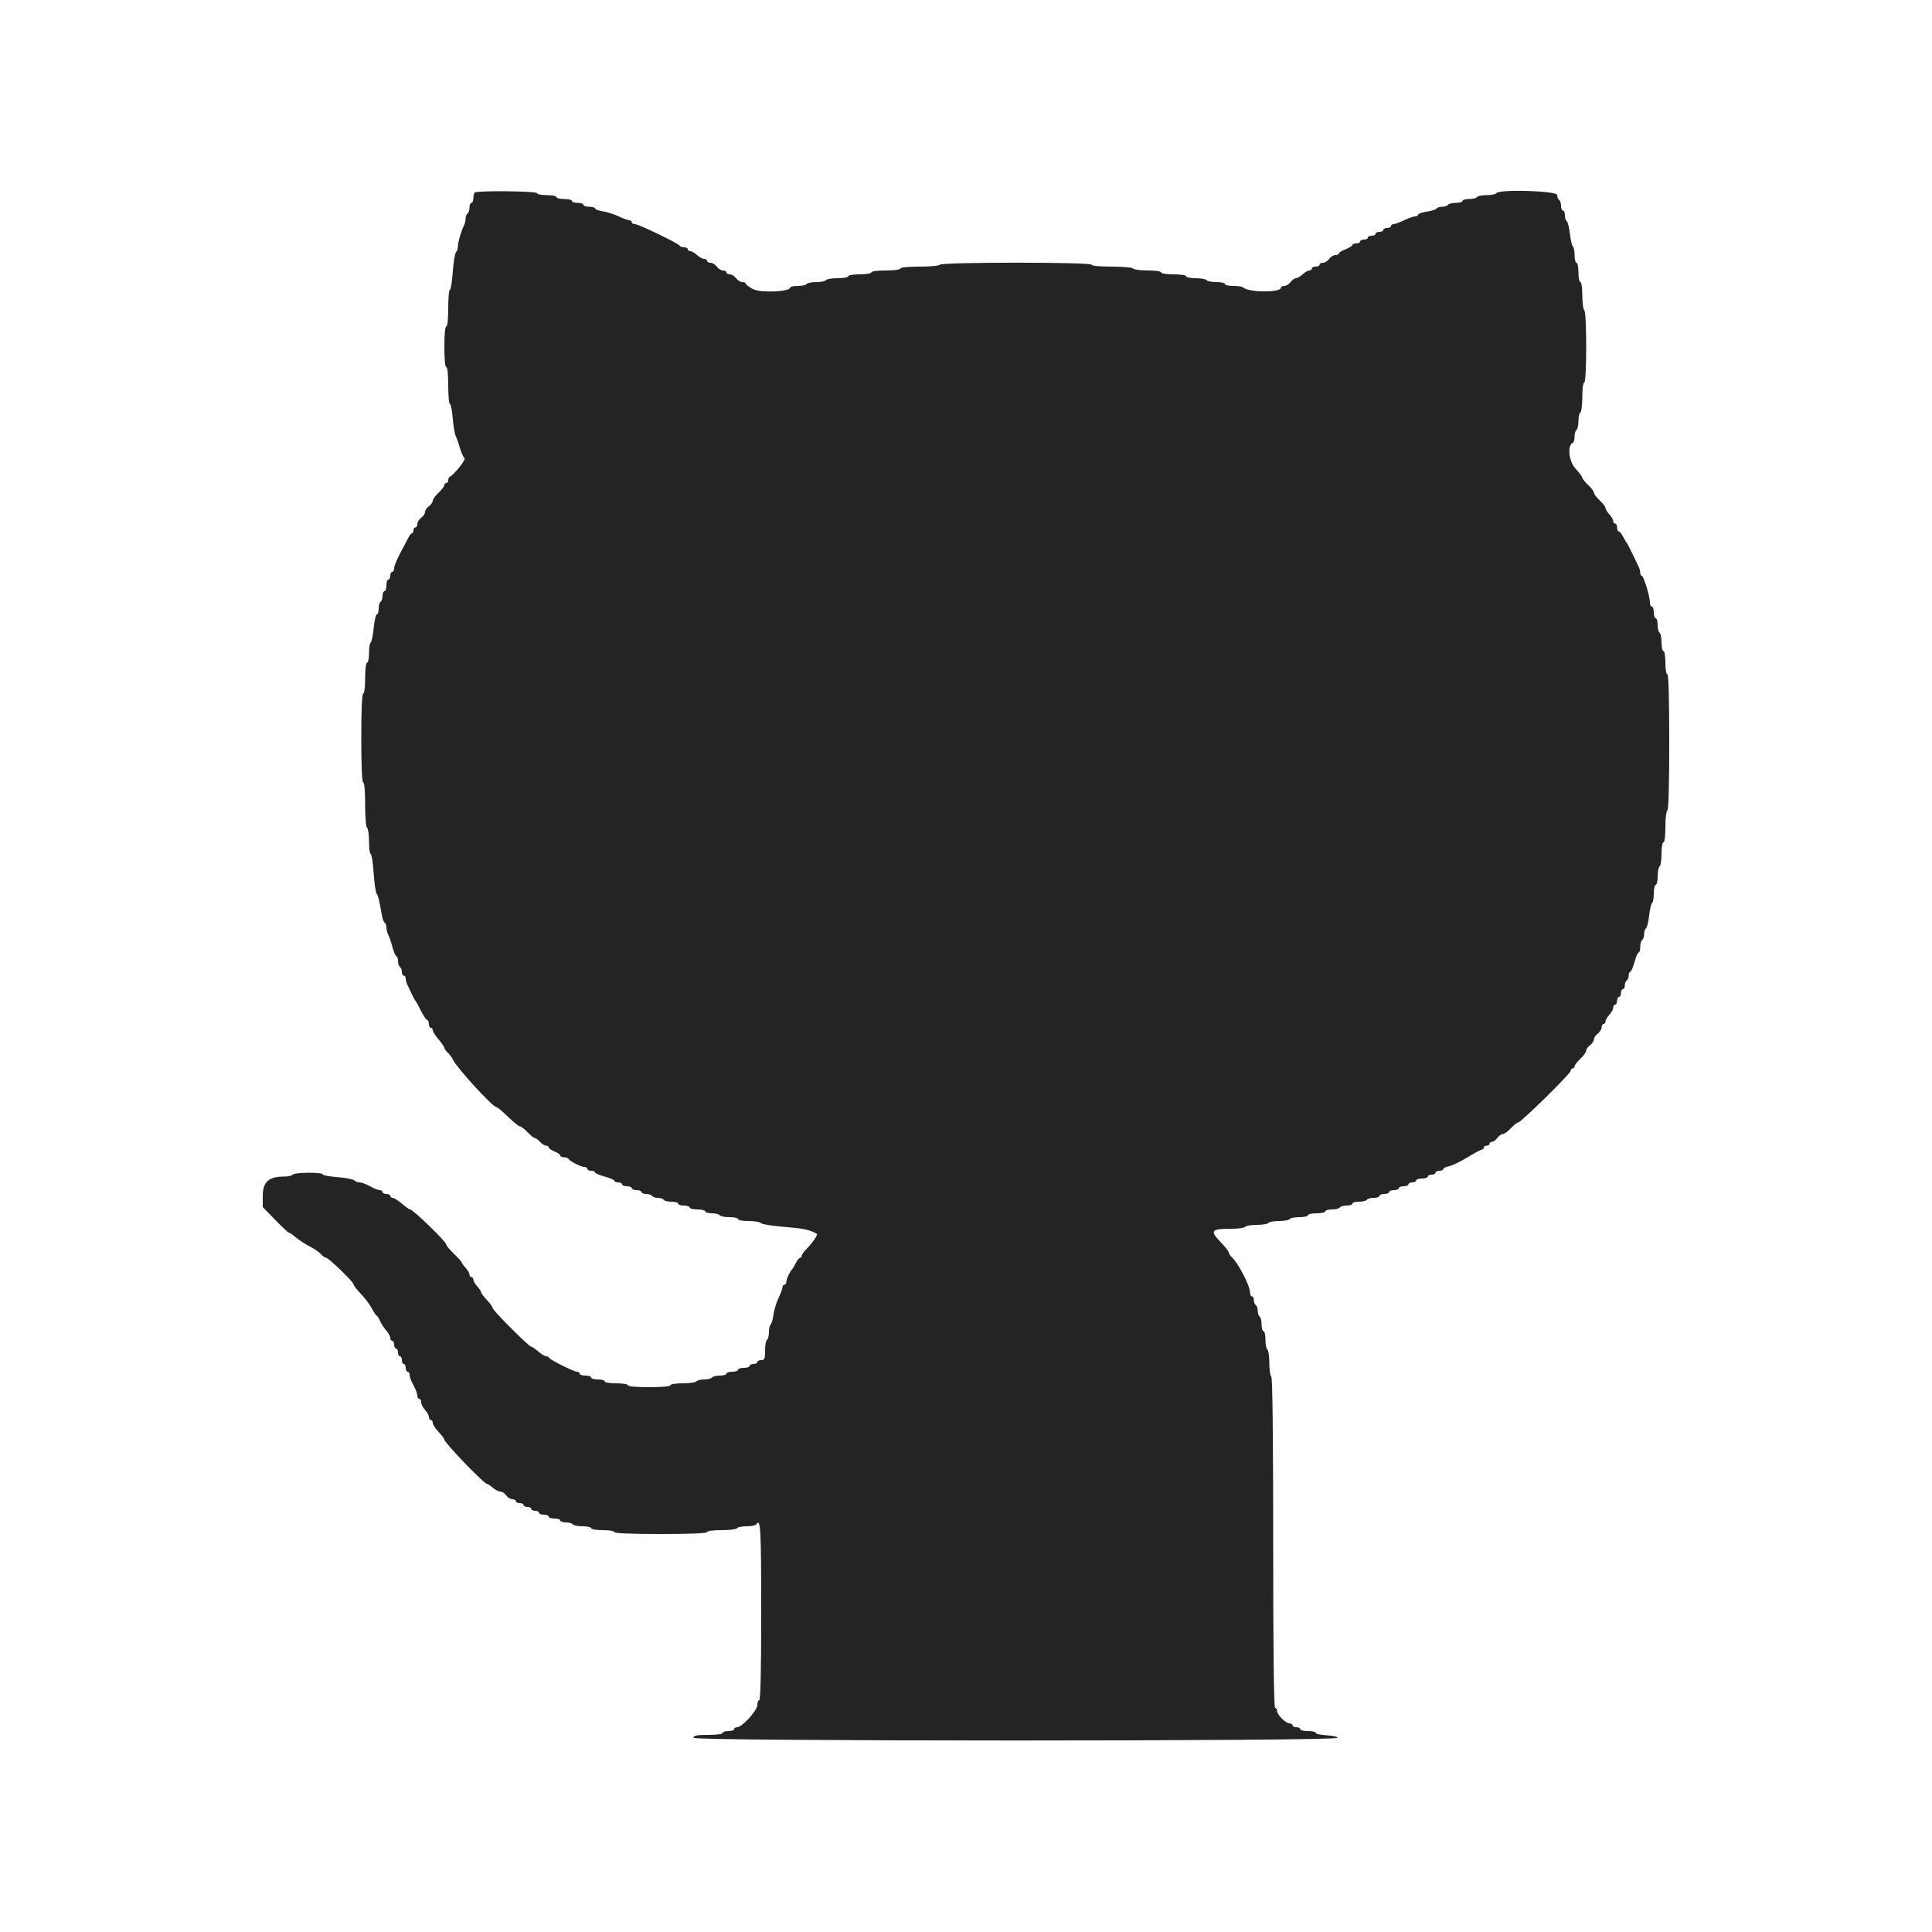 <svg id="svg" version="1.1" xmlns="http://www.w3.org/2000/svg" xmlns:xlink="http://www.w3.org/1999/xlink" width="400" height="400" viewBox="0, 0, 400,400"><g id="svgg"><path id="path0" d="M98.267 39.867 C 98.120 40.013,98.000 40.553,98.000 41.067 C 98.000 41.580,97.820 42.000,97.600 42.000 C 97.380 42.000,97.200 42.439,97.200 42.976 C 97.200 43.513,97.020 44.064,96.800 44.200 C 96.580 44.336,96.400 44.799,96.400 45.229 C 96.400 45.659,96.242 46.323,96.049 46.705 C 95.480 47.833,94.800 50.196,94.800 51.048 C 94.800 51.484,94.621 52.019,94.401 52.239 C 94.182 52.458,93.885 54.294,93.742 56.319 C 93.598 58.343,93.327 60.000,93.140 60.000 C 92.953 60.000,92.800 61.710,92.800 63.800 C 92.800 66.067,92.639 67.600,92.400 67.600 C 92.159 67.600,92.000 69.267,92.000 71.800 C 92.000 74.333,92.159 76.000,92.400 76.000 C 92.639 76.000,92.800 77.533,92.800 79.800 C 92.800 81.890,92.954 83.600,93.141 83.600 C 93.329 83.600,93.597 84.949,93.736 86.597 C 93.875 88.245,94.154 89.910,94.356 90.297 C 94.557 90.684,94.957 91.810,95.244 92.800 C 95.531 93.790,95.953 94.728,96.180 94.884 C 96.542 95.131,93.995 98.308,93.100 98.727 C 92.935 98.804,92.800 99.122,92.800 99.433 C 92.800 99.745,92.620 100.000,92.400 100.000 C 92.180 100.000,92.000 100.198,92.000 100.440 C 92.000 100.681,91.460 101.383,90.800 102.000 C 90.140 102.617,89.600 103.369,89.600 103.672 C 89.600 103.975,89.240 104.483,88.800 104.800 C 88.360 105.117,88.000 105.657,88.000 106.000 C 88.000 106.343,87.640 106.883,87.200 107.200 C 86.760 107.517,86.400 108.097,86.400 108.488 C 86.400 108.880,86.220 109.200,86.000 109.200 C 85.780 109.200,85.600 109.470,85.600 109.800 C 85.600 110.130,85.465 110.401,85.300 110.403 C 85.135 110.405,84.801 110.810,84.559 111.303 C 84.316 111.796,83.551 113.253,82.859 114.541 C 82.166 115.828,81.600 117.223,81.600 117.641 C 81.600 118.058,81.420 118.400,81.200 118.400 C 80.980 118.400,80.800 118.760,80.800 119.200 C 80.800 119.640,80.620 120.000,80.400 120.000 C 80.180 120.000,80.000 120.540,80.000 121.200 C 80.000 121.860,79.820 122.400,79.600 122.400 C 79.380 122.400,79.200 122.839,79.200 123.376 C 79.200 123.913,79.020 124.464,78.800 124.600 C 78.580 124.736,78.400 125.377,78.400 126.024 C 78.400 126.671,78.231 127.200,78.024 127.200 C 77.818 127.200,77.524 128.464,77.372 130.009 C 77.219 131.554,76.939 132.914,76.747 133.032 C 76.556 133.151,76.400 134.137,76.400 135.224 C 76.400 136.311,76.220 137.200,76.000 137.200 C 75.767 137.200,75.600 138.533,75.600 140.400 C 75.600 142.267,75.433 143.600,75.200 143.600 C 74.945 143.600,74.800 146.933,74.800 152.800 C 74.800 158.667,74.945 162.000,75.200 162.000 C 75.443 162.000,75.600 163.792,75.600 166.576 C 75.600 169.196,75.771 171.258,76.000 171.400 C 76.220 171.536,76.400 172.807,76.400 174.224 C 76.400 175.641,76.553 176.800,76.741 176.800 C 76.928 176.800,77.204 178.544,77.354 180.675 C 77.504 182.806,77.778 184.741,77.963 184.975 C 78.279 185.374,78.524 186.385,79.063 189.504 C 79.187 190.221,79.449 190.906,79.644 191.027 C 79.840 191.148,80.000 191.599,80.000 192.029 C 80.000 192.459,80.168 193.123,80.373 193.505 C 80.579 193.887,80.978 195.055,81.261 196.100 C 81.543 197.145,81.915 198.000,82.087 198.000 C 82.259 198.000,82.400 198.439,82.400 198.976 C 82.400 199.513,82.580 200.064,82.800 200.200 C 83.020 200.336,83.200 200.797,83.200 201.224 C 83.200 201.651,83.380 202.000,83.600 202.000 C 83.820 202.000,84.000 202.272,84.000 202.605 C 84.000 202.938,84.159 203.523,84.353 203.905 C 84.548 204.287,84.952 205.140,85.253 205.800 C 85.553 206.460,85.891 207.090,86.005 207.200 C 86.118 207.310,86.642 208.255,87.168 209.300 C 87.695 210.345,88.277 211.200,88.463 211.200 C 88.648 211.200,88.800 211.560,88.800 212.000 C 88.800 212.440,88.980 212.800,89.200 212.800 C 89.420 212.800,89.600 213.025,89.601 213.300 C 89.601 213.575,90.141 214.430,90.800 215.200 C 91.459 215.970,91.999 216.759,91.999 216.953 C 92.000 217.147,92.320 217.597,92.712 217.953 C 93.103 218.309,93.598 218.982,93.812 219.448 C 94.548 221.057,102.001 229.200,102.737 229.200 C 102.947 229.200,104.038 230.100,105.161 231.200 C 106.285 232.300,107.401 233.200,107.642 233.200 C 107.882 233.200,108.583 233.740,109.200 234.400 C 109.817 235.060,110.491 235.600,110.698 235.600 C 110.906 235.600,111.402 235.960,111.800 236.400 C 112.198 236.840,112.766 237.200,113.062 237.200 C 113.358 237.200,113.600 237.358,113.600 237.551 C 113.600 237.745,114.140 238.127,114.800 238.400 C 115.460 238.673,116.000 239.055,116.000 239.249 C 116.000 239.442,116.345 239.600,116.767 239.600 C 117.188 239.600,117.593 239.735,117.667 239.900 C 117.877 240.373,120.256 241.600,120.962 241.600 C 121.313 241.600,121.600 241.780,121.600 242.000 C 121.600 242.220,121.960 242.400,122.400 242.400 C 122.840 242.400,123.200 242.547,123.200 242.728 C 123.200 242.908,124.100 243.300,125.200 243.600 C 126.300 243.900,127.200 244.292,127.200 244.472 C 127.200 244.653,127.560 244.800,128.000 244.800 C 128.440 244.800,128.800 244.980,128.800 245.200 C 128.800 245.420,129.250 245.600,129.800 245.600 C 130.350 245.600,130.800 245.780,130.800 246.000 C 130.800 246.220,131.250 246.400,131.800 246.400 C 132.350 246.400,132.800 246.580,132.800 246.800 C 132.800 247.020,133.239 247.200,133.776 247.200 C 134.313 247.200,134.864 247.380,135.000 247.600 C 135.136 247.820,135.676 248.000,136.200 248.000 C 136.724 248.000,137.264 248.180,137.400 248.400 C 137.536 248.620,138.267 248.800,139.024 248.800 C 139.781 248.800,140.400 248.980,140.400 249.200 C 140.400 249.420,140.940 249.600,141.600 249.600 C 142.260 249.600,142.800 249.780,142.800 250.000 C 142.800 250.220,143.520 250.400,144.400 250.400 C 145.280 250.400,146.000 250.580,146.000 250.800 C 146.000 251.020,146.619 251.200,147.376 251.200 C 148.133 251.200,148.864 251.380,149.000 251.600 C 149.136 251.820,150.047 252.000,151.024 252.000 C 152.001 252.000,152.800 252.180,152.800 252.400 C 152.800 252.620,153.754 252.800,154.920 252.800 C 156.086 252.800,157.211 252.963,157.420 253.163 C 157.793 253.519,159.811 253.819,164.600 254.228 C 166.562 254.396,167.973 254.776,169.128 255.448 C 169.389 255.600,168.163 257.414,167.100 258.450 C 166.495 259.039,166.000 259.719,166.000 259.960 C 166.000 260.202,165.850 260.400,165.668 260.400 C 165.485 260.400,165.080 260.895,164.768 261.500 C 164.456 262.105,164.111 262.690,164.001 262.800 C 163.523 263.276,162.800 264.839,162.800 265.395 C 162.800 265.728,162.620 266.000,162.400 266.000 C 162.180 266.000,162.000 266.236,162.000 266.525 C 162.000 266.814,161.637 267.801,161.193 268.720 C 160.749 269.639,160.274 271.207,160.137 272.206 C 160.000 273.205,159.733 274.118,159.544 274.235 C 159.355 274.352,159.200 275.056,159.200 275.800 C 159.200 276.544,159.020 277.264,158.800 277.400 C 158.580 277.536,158.400 278.537,158.400 279.624 C 158.400 281.333,158.292 281.600,157.600 281.600 C 157.160 281.600,156.800 281.780,156.800 282.000 C 156.800 282.220,156.440 282.400,156.000 282.400 C 155.560 282.400,155.200 282.580,155.200 282.800 C 155.200 283.020,154.660 283.200,154.000 283.200 C 153.340 283.200,152.800 283.380,152.800 283.600 C 152.800 283.820,152.260 284.000,151.600 284.000 C 150.940 284.000,150.400 284.180,150.400 284.400 C 150.400 284.620,149.781 284.800,149.024 284.800 C 148.267 284.800,147.536 284.980,147.400 285.200 C 147.264 285.420,146.544 285.600,145.800 285.600 C 145.056 285.600,144.336 285.780,144.200 286.000 C 144.064 286.220,142.793 286.400,141.376 286.400 C 139.925 286.400,138.800 286.575,138.800 286.800 C 138.800 287.042,137.067 287.200,134.400 287.200 C 131.733 287.200,130.000 287.042,130.000 286.800 C 130.000 286.578,128.933 286.400,127.600 286.400 C 126.267 286.400,125.200 286.222,125.200 286.000 C 125.200 285.780,124.570 285.600,123.800 285.600 C 123.030 285.600,122.400 285.420,122.400 285.200 C 122.400 284.980,121.860 284.800,121.200 284.800 C 120.540 284.800,120.000 284.620,120.000 284.400 C 120.000 284.180,119.755 284.000,119.456 284.000 C 118.799 284.000,113.855 281.524,113.667 281.100 C 113.593 280.935,113.323 280.800,113.067 280.800 C 112.810 280.799,112.077 280.349,111.438 279.800 C 110.799 279.250,110.137 278.800,109.968 278.800 C 109.491 278.800,102.000 271.293,102.000 270.816 C 102.000 270.583,101.460 269.828,100.800 269.137 C 100.140 268.446,99.600 267.721,99.600 267.524 C 99.600 267.327,99.240 266.780,98.800 266.308 C 98.360 265.836,98.000 265.213,98.000 264.925 C 98.000 264.636,97.820 264.400,97.600 264.400 C 97.380 264.400,97.200 264.164,97.200 263.875 C 97.200 263.587,96.840 262.964,96.400 262.492 C 95.960 262.020,95.600 261.522,95.600 261.385 C 95.600 261.249,94.880 260.446,94.000 259.600 C 93.120 258.754,92.400 257.887,92.400 257.672 C 92.400 257.079,85.507 250.401,84.893 250.399 C 84.732 250.399,83.970 249.859,83.200 249.200 C 82.430 248.541,81.575 248.001,81.300 248.001 C 81.025 248.000,80.800 247.820,80.800 247.600 C 80.800 247.380,80.440 247.200,80.000 247.200 C 79.560 247.200,79.200 247.020,79.200 246.800 C 79.200 246.580,78.935 246.400,78.612 246.400 C 78.289 246.400,77.383 246.040,76.600 245.600 C 75.817 245.160,74.857 244.800,74.468 244.800 C 74.079 244.800,73.568 244.608,73.333 244.373 C 73.098 244.138,71.532 243.842,69.853 243.715 C 68.174 243.588,66.800 243.331,66.800 243.142 C 66.800 242.659,60.900 242.714,60.600 243.200 C 60.464 243.420,59.598 243.601,58.676 243.601 C 55.647 243.604,54.400 244.755,54.400 247.548 L 54.400 249.907 56.969 252.554 C 58.383 254.009,59.662 255.200,59.812 255.200 C 59.962 255.200,60.630 255.659,61.296 256.219 C 61.962 256.780,63.248 257.615,64.153 258.076 C 65.059 258.538,66.091 259.249,66.447 259.657 C 66.803 260.066,67.277 260.400,67.500 260.400 C 68.023 260.400,73.200 265.415,73.200 265.921 C 73.200 266.131,73.875 267.004,74.700 267.860 C 75.525 268.716,76.556 270.088,76.991 270.908 C 77.426 271.729,77.877 272.400,77.993 272.400 C 78.110 272.400,78.429 272.906,78.703 273.525 C 78.976 274.144,79.560 275.036,80.000 275.508 C 80.440 275.980,80.800 276.644,80.800 276.983 C 80.800 277.322,80.980 277.600,81.200 277.600 C 81.420 277.600,81.600 277.960,81.600 278.400 C 81.600 278.840,81.780 279.200,82.000 279.200 C 82.220 279.200,82.400 279.560,82.400 280.000 C 82.400 280.440,82.580 280.800,82.800 280.800 C 83.020 280.800,83.200 281.160,83.200 281.600 C 83.200 282.040,83.380 282.400,83.600 282.400 C 83.820 282.400,84.000 282.760,84.000 283.200 C 84.000 283.640,84.180 284.000,84.400 284.000 C 84.620 284.000,84.800 284.272,84.800 284.605 C 84.800 284.938,84.980 285.568,85.200 286.005 C 85.420 286.442,85.780 287.158,86.000 287.595 C 86.220 288.032,86.400 288.662,86.400 288.995 C 86.400 289.328,86.580 289.600,86.800 289.600 C 87.020 289.600,87.200 289.926,87.200 290.325 C 87.200 290.723,87.560 291.436,88.000 291.908 C 88.440 292.380,88.800 293.044,88.800 293.383 C 88.800 293.722,88.980 294.000,89.200 294.000 C 89.420 294.000,89.600 294.272,89.600 294.604 C 89.600 294.936,90.140 295.772,90.800 296.463 C 91.460 297.154,92.000 297.878,92.000 298.074 C 92.000 298.677,100.202 307.200,100.783 307.200 C 100.945 307.200,101.493 307.560,102.000 308.000 C 102.507 308.440,103.215 308.800,103.573 308.800 C 103.931 308.800,104.483 309.160,104.800 309.600 C 105.117 310.040,105.697 310.400,106.088 310.400 C 106.480 310.400,106.800 310.580,106.800 310.800 C 106.800 311.020,107.160 311.200,107.600 311.200 C 108.040 311.200,108.400 311.380,108.400 311.600 C 108.400 311.820,108.760 312.000,109.200 312.000 C 109.640 312.000,110.000 312.180,110.000 312.400 C 110.000 312.620,110.360 312.800,110.800 312.800 C 111.240 312.800,111.600 312.980,111.600 313.200 C 111.600 313.420,112.050 313.600,112.600 313.600 C 113.150 313.600,113.600 313.780,113.600 314.000 C 113.600 314.220,114.140 314.400,114.800 314.400 C 115.460 314.400,116.000 314.580,116.000 314.800 C 116.000 315.020,116.529 315.200,117.176 315.200 C 117.823 315.200,118.464 315.380,118.600 315.600 C 118.736 315.820,119.647 316.000,120.624 316.000 C 121.601 316.000,122.400 316.180,122.400 316.400 C 122.400 316.622,123.467 316.800,124.800 316.800 C 126.133 316.800,127.200 316.978,127.200 317.200 C 127.200 317.456,130.667 317.600,136.800 317.600 C 142.933 317.600,146.400 317.456,146.400 317.200 C 146.400 316.969,147.659 316.800,149.376 316.800 C 151.013 316.800,152.464 316.620,152.600 316.400 C 152.736 316.180,153.636 316.000,154.600 316.000 C 155.564 316.000,156.464 315.820,156.600 315.600 C 157.469 314.194,157.600 316.558,157.600 333.600 C 157.600 345.600,157.461 352.000,157.200 352.000 C 156.980 352.000,156.800 352.455,156.800 353.011 C 156.800 354.140,153.642 357.600,152.611 357.600 C 152.275 357.600,152.000 357.780,152.000 358.000 C 152.000 358.220,151.460 358.400,150.800 358.400 C 150.140 358.400,149.600 358.580,149.600 358.800 C 149.600 359.031,148.333 359.200,146.600 359.200 C 144.197 359.200,143.600 359.320,143.600 359.801 C 143.600 360.536,276.716 360.535,276.900 359.800 C 276.956 359.578,275.977 359.347,274.700 359.280 C 273.435 359.214,272.400 358.989,272.400 358.780 C 272.400 358.571,271.680 358.400,270.800 358.400 C 269.920 358.400,269.200 358.220,269.200 358.000 C 269.200 357.780,268.840 357.600,268.400 357.600 C 267.960 357.600,267.600 357.420,267.600 357.200 C 267.600 356.980,267.322 356.800,266.982 356.800 C 266.182 356.800,264.400 355.018,264.400 354.218 C 264.400 353.878,264.220 353.600,264.000 353.600 C 263.736 353.600,263.600 341.941,263.600 319.424 C 263.600 297.071,263.462 285.162,263.200 285.000 C 262.980 284.864,262.800 283.604,262.800 282.200 C 262.800 280.796,262.620 279.536,262.400 279.400 C 262.180 279.264,262.000 278.353,262.000 277.376 C 262.000 276.399,261.820 275.600,261.600 275.600 C 261.380 275.600,261.200 274.981,261.200 274.224 C 261.200 273.467,261.020 272.736,260.800 272.600 C 260.580 272.464,260.400 271.924,260.400 271.400 C 260.400 270.876,260.220 270.336,260.000 270.200 C 259.780 270.064,259.600 269.603,259.600 269.176 C 259.600 268.749,259.420 268.400,259.200 268.400 C 258.980 268.400,258.799 267.995,258.798 267.500 C 258.796 266.211,256.383 261.551,255.100 260.357 C 254.715 259.999,254.400 259.524,254.400 259.301 C 254.400 259.079,253.680 258.155,252.800 257.248 C 250.403 254.778,250.696 254.400,255.009 254.400 C 256.408 254.400,257.664 254.220,257.800 254.000 C 257.936 253.780,259.016 253.600,260.200 253.600 C 261.384 253.600,262.464 253.420,262.600 253.200 C 262.736 252.980,263.726 252.800,264.800 252.800 C 265.874 252.800,266.864 252.620,267.000 252.400 C 267.136 252.180,268.047 252.000,269.024 252.000 C 270.001 252.000,270.800 251.820,270.800 251.600 C 270.800 251.380,271.610 251.200,272.600 251.200 C 273.590 251.200,274.400 251.020,274.400 250.800 C 274.400 250.580,275.019 250.400,275.776 250.400 C 276.533 250.400,277.264 250.220,277.400 250.000 C 277.536 249.780,278.177 249.600,278.824 249.600 C 279.471 249.600,280.000 249.420,280.000 249.200 C 280.000 248.980,280.619 248.800,281.376 248.800 C 282.133 248.800,282.864 248.620,283.000 248.400 C 283.136 248.180,283.777 248.000,284.424 248.000 C 285.071 248.000,285.600 247.820,285.600 247.600 C 285.600 247.380,286.050 247.200,286.600 247.200 C 287.150 247.200,287.600 247.020,287.600 246.800 C 287.600 246.580,288.050 246.400,288.600 246.400 C 289.150 246.400,289.600 246.220,289.600 246.000 C 289.600 245.780,290.050 245.600,290.600 245.600 C 291.150 245.600,291.600 245.420,291.600 245.200 C 291.600 244.980,291.960 244.800,292.400 244.800 C 292.840 244.800,293.200 244.620,293.200 244.400 C 293.200 244.180,293.740 244.000,294.400 244.000 C 295.060 244.000,295.600 243.820,295.600 243.600 C 295.600 243.380,295.960 243.200,296.400 243.200 C 296.840 243.200,297.200 243.020,297.200 242.800 C 297.200 242.580,297.560 242.400,298.000 242.400 C 298.440 242.400,298.800 242.243,298.800 242.050 C 298.800 241.858,299.334 241.593,299.986 241.463 C 300.639 241.332,302.367 240.500,303.827 239.613 C 305.287 238.726,306.643 238.000,306.841 238.000 C 307.038 238.000,307.200 237.820,307.200 237.600 C 307.200 237.380,307.470 237.200,307.800 237.200 C 308.130 237.200,308.400 237.020,308.400 236.800 C 308.400 236.580,308.630 236.400,308.912 236.400 C 309.193 236.400,309.683 236.040,310.000 235.600 C 310.317 235.160,310.825 234.800,311.128 234.800 C 311.431 234.800,312.183 234.260,312.800 233.600 C 313.417 232.940,314.095 232.400,314.308 232.400 C 314.891 232.400,325.200 222.267,325.200 221.695 C 325.200 221.423,325.380 221.200,325.600 221.200 C 325.820 221.200,326.000 221.002,326.000 220.760 C 326.000 220.519,326.540 219.817,327.200 219.200 C 327.860 218.583,328.400 217.831,328.400 217.528 C 328.400 217.225,328.760 216.717,329.200 216.400 C 329.640 216.083,330.000 215.543,330.000 215.200 C 330.000 214.857,330.360 214.317,330.800 214.000 C 331.240 213.683,331.600 213.103,331.600 212.712 C 331.600 212.320,331.780 212.000,332.000 212.000 C 332.220 212.000,332.400 211.764,332.400 211.475 C 332.400 211.187,332.760 210.564,333.200 210.092 C 333.640 209.620,334.000 208.956,334.000 208.617 C 334.000 208.278,334.180 208.000,334.400 208.000 C 334.620 208.000,334.800 207.640,334.800 207.200 C 334.800 206.760,334.980 206.400,335.200 206.400 C 335.420 206.400,335.600 206.040,335.600 205.600 C 335.600 205.160,335.780 204.800,336.000 204.800 C 336.220 204.800,336.400 204.451,336.400 204.024 C 336.400 203.597,336.580 203.136,336.800 203.000 C 337.020 202.864,337.200 202.403,337.200 201.976 C 337.200 201.549,337.347 201.200,337.528 201.200 C 337.708 201.200,338.100 200.300,338.400 199.200 C 338.700 198.100,339.092 197.200,339.272 197.200 C 339.453 197.200,339.600 196.671,339.600 196.024 C 339.600 195.377,339.780 194.736,340.000 194.600 C 340.220 194.464,340.400 193.924,340.400 193.400 C 340.400 192.876,340.572 192.341,340.782 192.211 C 340.991 192.082,341.285 190.897,341.434 189.579 C 341.583 188.261,341.862 187.086,342.053 186.967 C 342.244 186.849,342.400 185.953,342.400 184.976 C 342.400 183.999,342.580 183.200,342.800 183.200 C 343.020 183.200,343.200 182.401,343.200 181.424 C 343.200 180.447,343.380 179.536,343.600 179.400 C 343.820 179.264,344.000 178.083,344.000 176.776 C 344.000 175.459,344.178 174.400,344.400 174.400 C 344.633 174.400,344.800 173.075,344.800 171.224 C 344.800 169.477,344.980 167.936,345.200 167.800 C 345.454 167.643,345.600 162.463,345.600 153.576 C 345.600 144.525,345.459 139.600,345.200 139.600 C 344.978 139.600,344.800 138.533,344.800 137.200 C 344.800 135.867,344.622 134.800,344.400 134.800 C 344.180 134.800,344.000 134.001,344.000 133.024 C 344.000 132.047,343.820 131.136,343.600 131.000 C 343.380 130.864,343.200 130.133,343.200 129.376 C 343.200 128.619,343.020 128.000,342.800 128.000 C 342.580 128.000,342.400 127.460,342.400 126.800 C 342.400 126.140,342.220 125.600,342.000 125.600 C 341.780 125.600,341.600 125.204,341.600 124.720 C 341.600 123.487,340.288 119.200,339.911 119.200 C 339.740 119.200,339.600 118.928,339.600 118.595 C 339.600 118.262,339.440 117.677,339.244 117.295 C 339.048 116.913,338.465 115.700,337.949 114.600 C 337.433 113.500,336.918 112.510,336.805 112.400 C 336.691 112.290,336.344 111.705,336.032 111.100 C 335.720 110.495,335.315 110.000,335.132 110.000 C 334.950 110.000,334.800 109.640,334.800 109.200 C 334.800 108.760,334.620 108.400,334.400 108.400 C 334.180 108.400,334.000 108.164,334.000 107.875 C 334.000 107.587,333.640 106.964,333.200 106.492 C 332.760 106.020,332.400 105.428,332.400 105.177 C 332.400 104.926,331.860 104.217,331.200 103.600 C 330.540 102.983,330.000 102.263,330.000 102.000 C 330.000 101.737,329.460 101.017,328.800 100.400 C 328.140 99.783,327.600 99.116,327.600 98.918 C 327.600 98.719,326.963 97.861,326.185 97.012 C 324.787 95.486,324.454 92.130,325.655 91.667 C 325.845 91.593,326.000 91.019,326.000 90.390 C 326.000 89.762,326.180 89.136,326.400 89.000 C 326.620 88.864,326.800 88.054,326.800 87.200 C 326.800 86.346,326.980 85.536,327.200 85.400 C 327.420 85.264,327.600 83.813,327.600 82.176 C 327.600 80.459,327.769 79.200,328.000 79.200 C 328.542 79.200,328.542 64.535,328.000 64.200 C 327.780 64.064,327.600 62.703,327.600 61.176 C 327.600 59.592,327.428 58.400,327.200 58.400 C 326.980 58.400,326.800 57.500,326.800 56.400 C 326.800 55.300,326.620 54.400,326.400 54.400 C 326.180 54.400,326.000 53.691,326.000 52.824 C 326.000 51.957,325.844 51.151,325.653 51.033 C 325.462 50.914,325.183 49.739,325.034 48.421 C 324.885 47.103,324.591 45.918,324.382 45.789 C 324.172 45.659,324.000 45.113,324.000 44.576 C 324.000 44.039,323.820 43.600,323.600 43.600 C 323.380 43.600,323.200 43.161,323.200 42.624 C 323.200 42.087,323.020 41.536,322.800 41.400 C 322.580 41.264,322.400 40.803,322.400 40.376 C 322.400 39.499,310.332 39.139,309.800 40.000 C 309.664 40.220,308.764 40.400,307.800 40.400 C 306.836 40.400,305.936 40.580,305.800 40.800 C 305.664 41.020,304.933 41.200,304.176 41.200 C 303.419 41.200,302.800 41.380,302.800 41.600 C 302.800 41.820,302.181 42.000,301.424 42.000 C 300.667 42.000,299.936 42.180,299.800 42.400 C 299.664 42.620,299.124 42.800,298.600 42.800 C 298.076 42.800,297.542 42.970,297.414 43.177 C 297.286 43.384,296.376 43.675,295.391 43.822 C 294.406 43.970,293.600 44.250,293.600 44.445 C 293.600 44.640,293.321 44.800,292.981 44.800 C 292.640 44.800,291.616 45.160,290.706 45.600 C 289.795 46.040,288.814 46.400,288.525 46.400 C 288.236 46.400,288.000 46.580,288.000 46.800 C 288.000 47.020,287.640 47.200,287.200 47.200 C 286.760 47.200,286.400 47.380,286.400 47.600 C 286.400 47.820,286.040 48.000,285.600 48.000 C 285.160 48.000,284.800 48.180,284.800 48.400 C 284.800 48.620,284.440 48.800,284.000 48.800 C 283.560 48.800,283.200 48.980,283.200 49.200 C 283.200 49.420,282.840 49.600,282.400 49.600 C 281.960 49.600,281.600 49.780,281.600 50.000 C 281.600 50.220,281.240 50.400,280.800 50.400 C 280.360 50.400,280.000 50.546,280.000 50.725 C 280.000 50.904,279.370 51.298,278.600 51.600 C 277.830 51.902,277.200 52.296,277.200 52.475 C 277.200 52.654,276.880 52.800,276.488 52.800 C 276.097 52.800,275.517 53.160,275.200 53.600 C 274.883 54.040,274.303 54.400,273.912 54.400 C 273.520 54.400,273.200 54.580,273.200 54.800 C 273.200 55.020,272.840 55.200,272.400 55.200 C 271.960 55.200,271.600 55.380,271.600 55.600 C 271.600 55.820,271.364 56.000,271.075 56.000 C 270.787 56.000,270.164 56.360,269.692 56.800 C 269.220 57.240,268.596 57.600,268.305 57.600 C 268.014 57.600,267.517 57.960,267.200 58.400 C 266.883 58.840,266.303 59.200,265.912 59.200 C 265.520 59.200,265.200 59.362,265.200 59.561 C 265.200 60.626,258.423 60.574,257.363 59.500 C 257.200 59.335,256.287 59.200,255.333 59.200 C 254.380 59.200,253.600 59.020,253.600 58.800 C 253.600 58.580,252.801 58.400,251.824 58.400 C 250.847 58.400,249.936 58.220,249.800 58.000 C 249.664 57.780,248.663 57.600,247.576 57.600 C 246.489 57.600,245.600 57.420,245.600 57.200 C 245.600 56.974,244.467 56.800,243.000 56.800 C 241.533 56.800,240.400 56.626,240.400 56.400 C 240.400 56.172,239.208 56.000,237.624 56.000 C 236.097 56.000,234.736 55.820,234.600 55.600 C 234.461 55.375,232.529 55.200,230.176 55.200 C 227.659 55.200,226.000 55.041,226.000 54.800 C 226.000 54.251,194.939 54.251,194.600 54.800 C 194.462 55.023,192.596 55.200,190.376 55.200 C 187.992 55.200,186.400 55.360,186.400 55.600 C 186.400 55.831,185.133 56.000,183.400 56.000 C 181.667 56.000,180.400 56.169,180.400 56.400 C 180.400 56.622,179.333 56.800,178.000 56.800 C 176.667 56.800,175.600 56.978,175.600 57.200 C 175.600 57.420,174.621 57.600,173.424 57.600 C 172.227 57.600,171.136 57.780,171.000 58.000 C 170.864 58.220,169.964 58.400,169.000 58.400 C 168.036 58.400,167.136 58.580,167.000 58.800 C 166.864 59.020,166.043 59.200,165.176 59.200 C 164.309 59.200,163.600 59.351,163.600 59.535 C 163.600 60.421,157.442 60.675,155.902 59.853 C 155.076 59.412,154.400 58.905,154.400 58.726 C 154.400 58.547,154.080 58.400,153.688 58.400 C 153.297 58.400,152.717 58.040,152.400 57.600 C 152.083 57.160,151.503 56.800,151.112 56.800 C 150.720 56.800,150.400 56.620,150.400 56.400 C 150.400 56.180,150.080 56.000,149.688 56.000 C 149.297 56.000,148.717 55.640,148.400 55.200 C 148.083 54.760,147.503 54.400,147.112 54.400 C 146.720 54.400,146.400 54.220,146.400 54.000 C 146.400 53.780,146.122 53.600,145.783 53.600 C 145.444 53.600,144.780 53.240,144.308 52.800 C 143.836 52.360,143.213 52.000,142.925 52.000 C 142.636 52.000,142.400 51.820,142.400 51.600 C 142.400 51.380,142.055 51.200,141.633 51.200 C 141.212 51.200,140.807 51.057,140.733 50.882 C 140.539 50.418,132.215 46.400,131.449 46.400 C 131.092 46.400,130.800 46.220,130.800 46.000 C 130.800 45.780,130.564 45.600,130.275 45.600 C 129.986 45.600,129.016 45.245,128.119 44.812 C 127.221 44.378,125.747 43.905,124.844 43.761 C 123.940 43.616,123.200 43.341,123.200 43.149 C 123.200 42.957,122.660 42.800,122.000 42.800 C 121.340 42.800,120.800 42.620,120.800 42.400 C 120.800 42.180,120.260 42.000,119.600 42.000 C 118.940 42.000,118.400 41.820,118.400 41.600 C 118.400 41.380,117.680 41.200,116.800 41.200 C 115.920 41.200,115.200 41.020,115.200 40.800 C 115.200 40.580,114.300 40.400,113.200 40.400 C 112.100 40.400,111.200 40.220,111.200 40.000 C 111.200 39.552,98.710 39.423,98.267 39.867 " stroke="none" fill="#242424" fill-rule="evenodd"></path><path id="path1" d="" stroke="none" fill="#282424" fill-rule="evenodd"></path><path id="path2" d="" stroke="none" fill="#282424" fill-rule="evenodd"></path><path id="path3" d="" stroke="none" fill="#282424" fill-rule="evenodd"></path><path id="path4" d="" stroke="none" fill="#282424" fill-rule="evenodd"></path></g></svg>